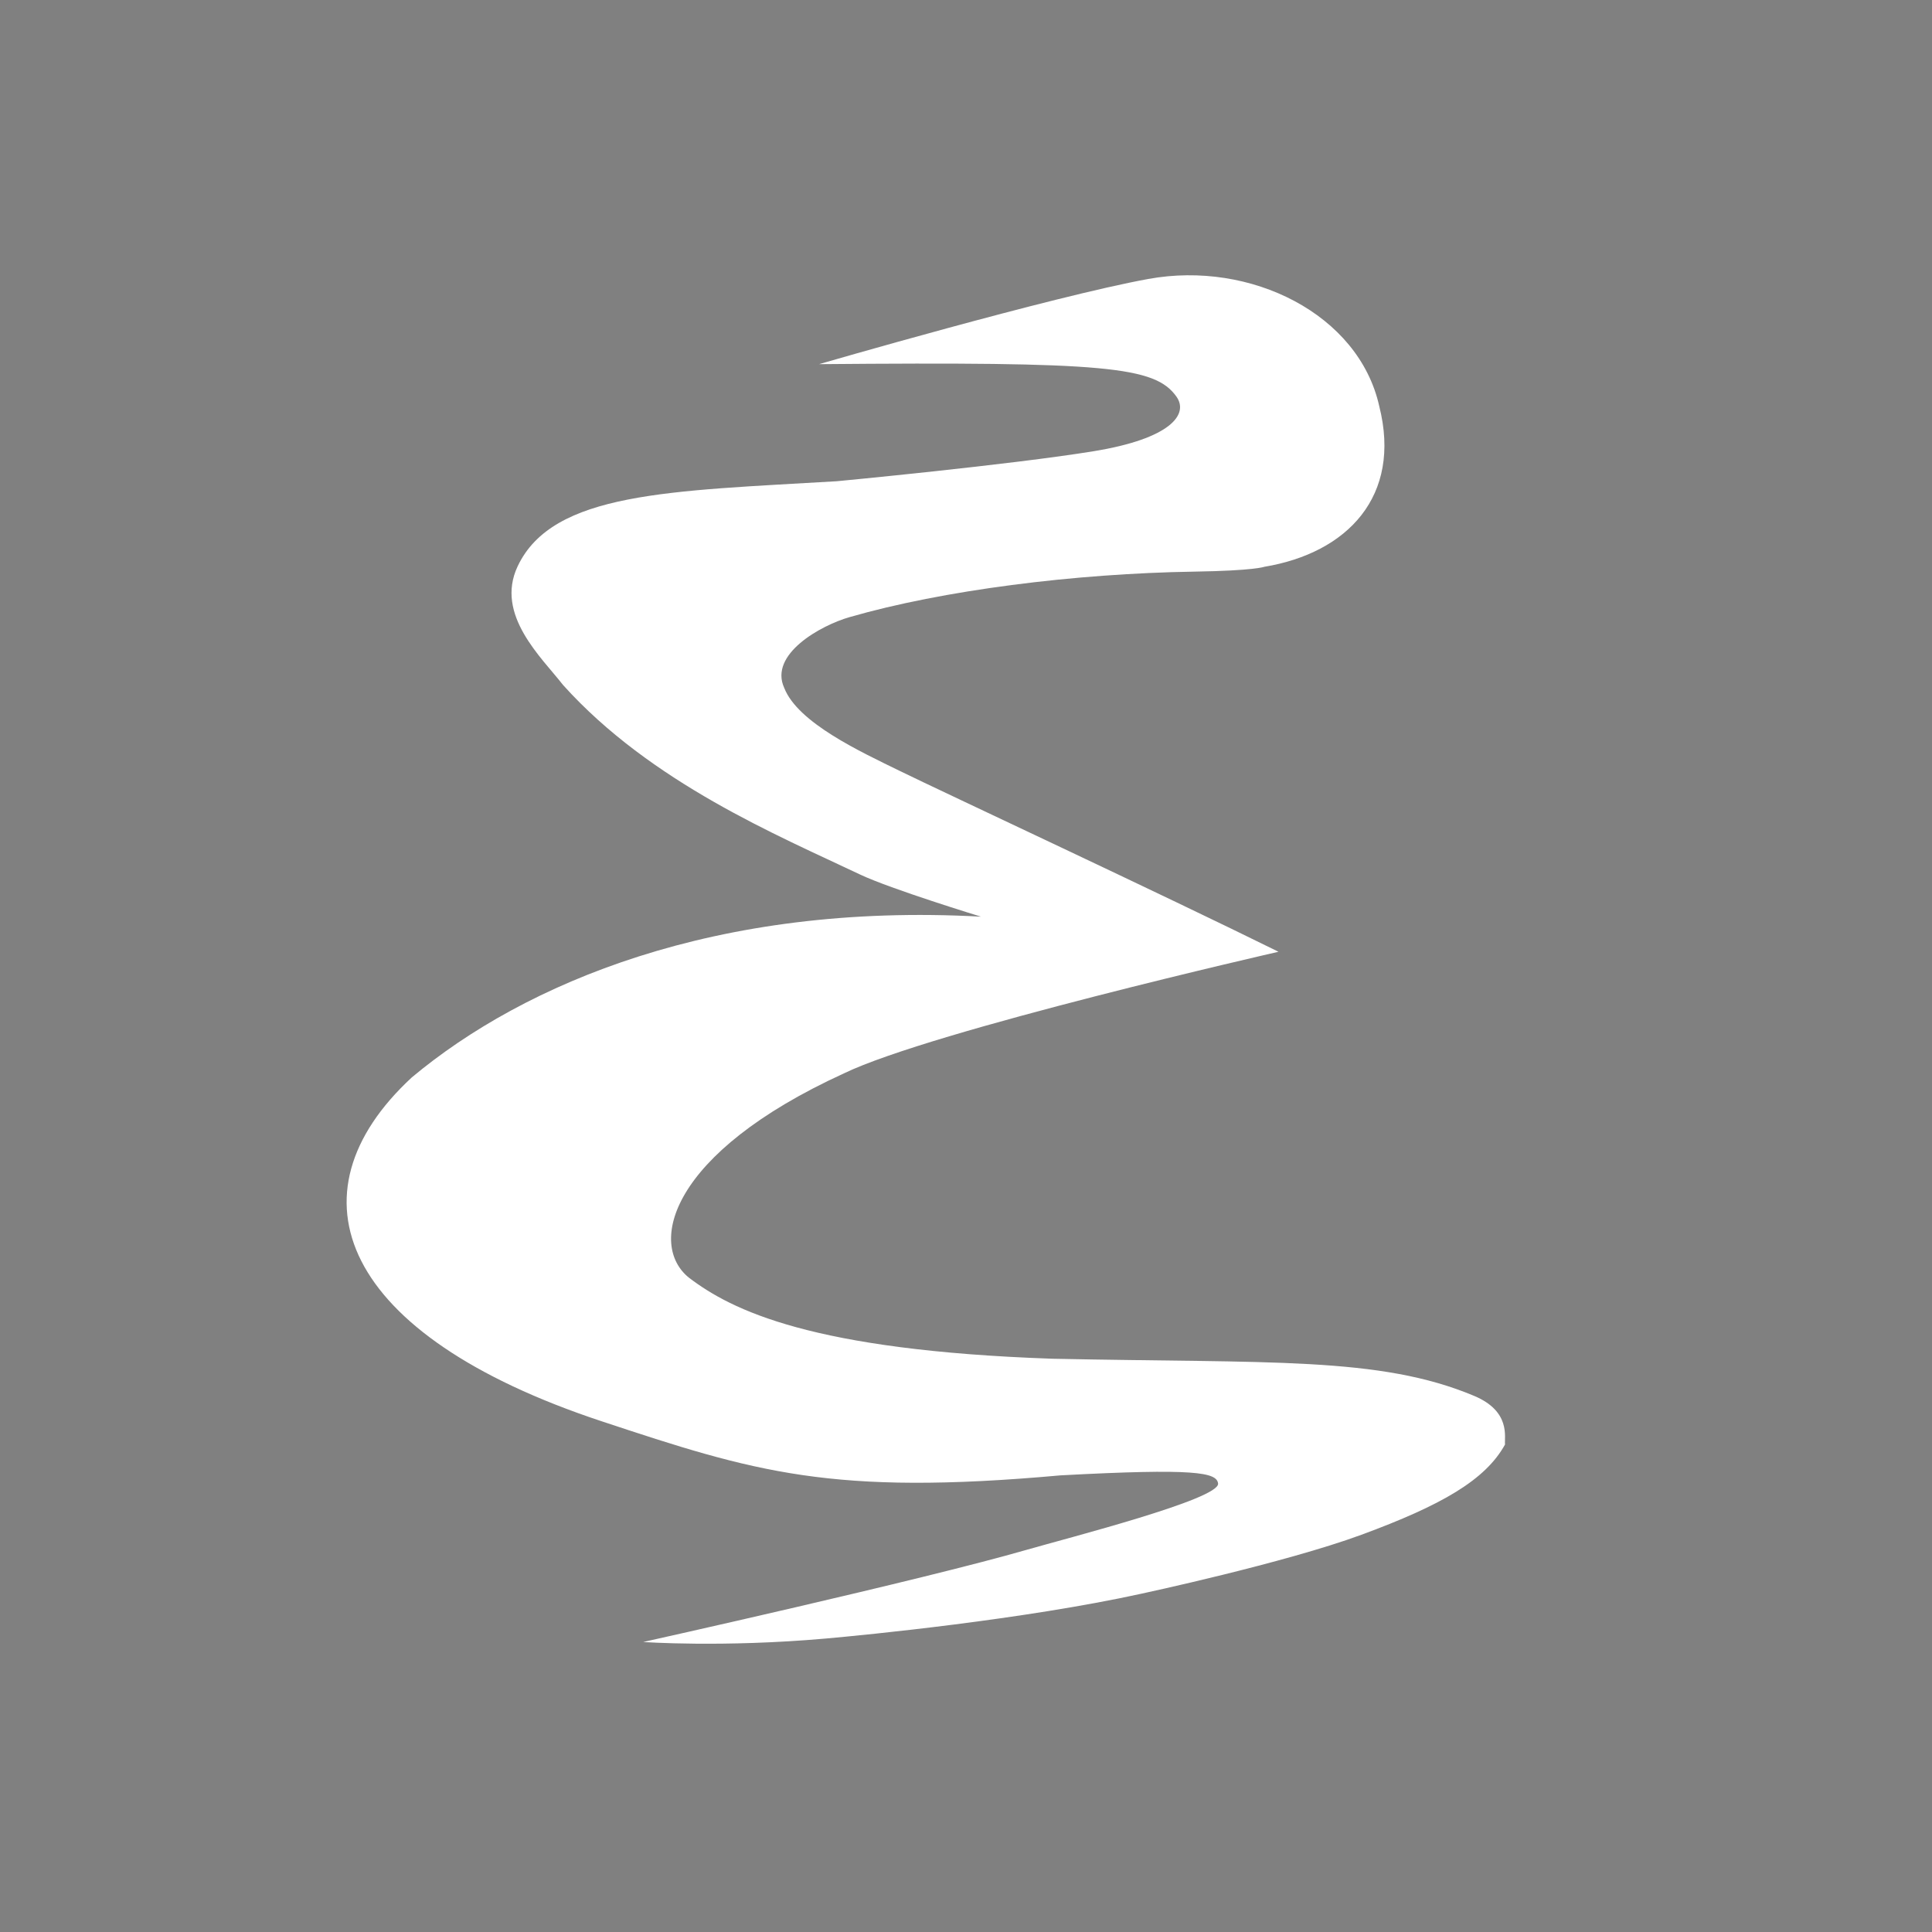 <svg xmlns="http://www.w3.org/2000/svg" width="3em" height="3em" viewBox="0 0 256 256"><rect x="0" y="0" width="256" height="256" fill="#808080" stroke="none"/><defs><linearGradient id="" x1="25.141%" x2="92.394%" y1="20.136%" y2="101.477%"><stop offset="0%" stop-color="#8381C5"/><stop offset="56.639%" stop-color="#7E55B3" stop-opacity=".996"/><stop offset="100%" stop-color="#A52ECB" stop-opacity=".992"/></linearGradient><linearGradient id="" x1="90.716%" x2="32.749%" y1="79.092%" y2="9.825%"><stop offset="0%" stop-color="#411F5D"/><stop offset="100%" stop-color="#5B2A85"/></linearGradient></defs><path fill="url(#)" d="M253 128c0 69.036-55.964 125-125 125S3 197.036 3 128S58.964 3 128 3s125 55.964 125 125"/><path fill="url(#)" d="M128 0C57.3 0 0 57.316 0 128s57.3 128 128 128s128-57.316 128-128S198.7 0 128 0m0 7.05c66.752 0 120.88 54.143 120.88 120.95S194.752 248.95 128 248.95S7.12 194.807 7.12 128S61.248 7.05 128 7.05"/><path fill="#FFF" d="M85.23 217.573s10.536.745 24.091-.45c5.49-.484 26.331-2.53 41.913-5.948c0 0 18.999-4.066 29.163-7.811c10.635-3.92 16.422-7.246 19.027-11.96c-.114-.965.802-4.39-4.103-6.446c-12.538-5.26-27.08-4.308-55.855-4.918c-31.91-1.097-42.525-6.438-48.18-10.74c-5.422-4.364-2.695-16.437 20.539-27.072c11.703-5.663 57.582-16.114 57.582-16.114c-15.45-7.638-44.263-21.064-50.185-23.963c-5.195-2.543-13.507-6.372-15.31-11.004c-2.042-4.447 4.826-8.278 8.662-9.375c12.355-3.564 29.796-5.779 45.67-6.028c7.98-.125 9.274-.638 9.274-.638c11.01-1.826 18.257-9.359 15.238-21.288c-2.711-12.176-17.008-19.331-30.595-16.854c-12.795 2.332-43.633 11.29-43.633 11.29c38.118-.33 44.498.306 47.348 4.29c1.683 2.353-.765 5.579-10.93 7.24c-11.068 1.807-34.075 3.983-34.075 3.983c-22.07 1.311-37.617 1.399-42.28 11.27c-3.046 6.45 3.25 12.152 6.008 15.721c11.659 12.966 28.5 19.959 39.34 25.109c4.078 1.937 16.045 5.596 16.045 5.596c-35.167-1.934-60.535 8.864-75.415 21.297c-16.83 15.568-9.385 34.123 25.096 45.549c20.366 6.748 30.466 9.922 60.845 7.186c17.893-.964 20.714-.39 20.892 1.078c.251 2.067-19.874 7.202-25.369 8.787c-13.978 4.032-50.62 12.173-50.804 12.213"/></svg>